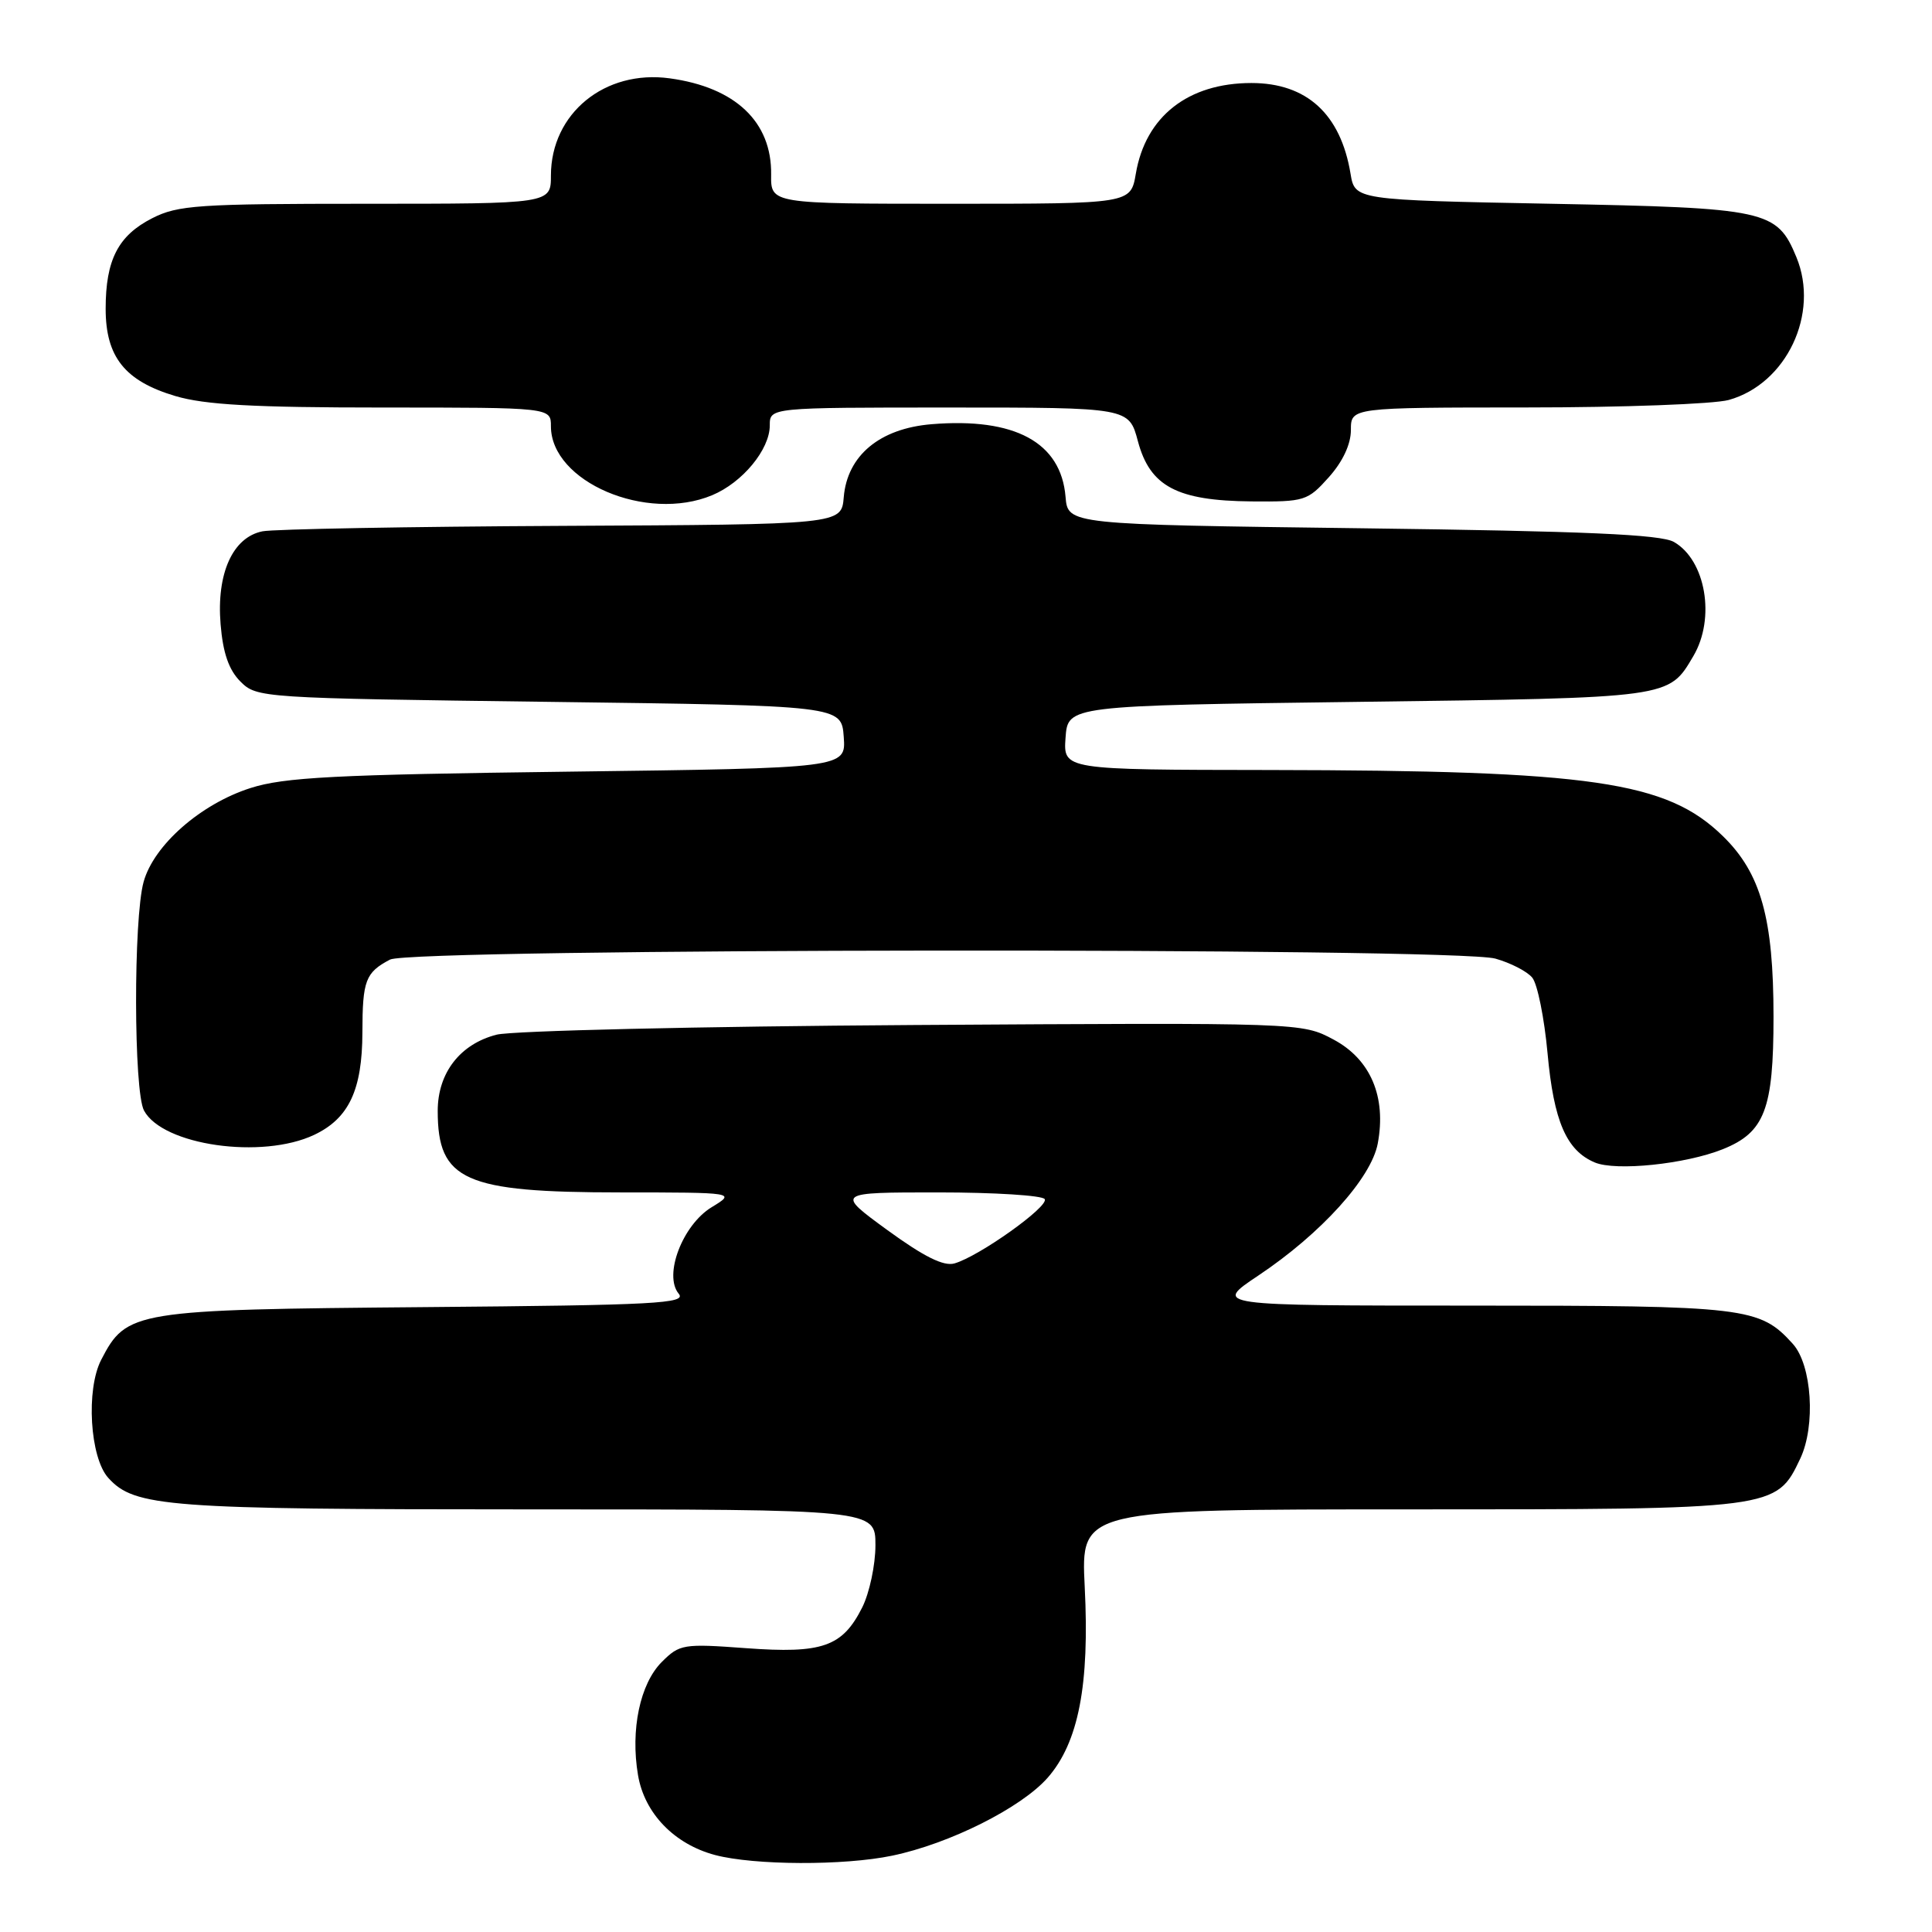 <?xml version="1.0" encoding="UTF-8" standalone="no"?>
<!DOCTYPE svg PUBLIC "-//W3C//DTD SVG 1.1//EN" "http://www.w3.org/Graphics/SVG/1.1/DTD/svg11.dtd" >
<svg xmlns="http://www.w3.org/2000/svg" xmlns:xlink="http://www.w3.org/1999/xlink" version="1.1" viewBox="0 0 256 256">
 <g >
 <path fill="currentColor"
d=" M 118.20 245.89 C 125.82 244.31 135.32 239.54 138.82 235.56 C 142.91 230.89 144.39 223.26 143.73 210.25 C 143.22 200.00 143.22 200.00 186.71 200.00 C 235.34 200.00 235.35 200.00 238.54 193.28 C 240.61 188.92 240.09 180.86 237.55 178.06 C 233.16 173.21 231.41 173.00 194.98 173.00 C 160.77 173.00 160.77 173.00 166.73 169.02 C 175.04 163.47 181.70 156.11 182.56 151.52 C 183.72 145.34 181.61 140.37 176.71 137.75 C 172.50 135.50 172.50 135.50 121.00 135.82 C 92.67 136.00 67.84 136.58 65.80 137.10 C 60.96 138.34 58.00 142.17 58.00 147.20 C 58.00 156.43 61.52 158.00 82.22 158.00 C 97.50 158.01 97.50 158.01 94.30 159.96 C 90.44 162.31 87.90 168.97 89.93 171.42 C 91.02 172.72 86.98 172.94 56.33 173.20 C 17.70 173.53 16.77 173.68 13.41 180.18 C 11.37 184.12 11.91 193.14 14.35 195.83 C 17.83 199.68 22.07 200.00 69.87 200.00 C 116.00 200.00 116.00 200.00 116.00 204.75 C 116.00 207.36 115.21 211.07 114.25 212.99 C 111.63 218.21 108.97 219.14 98.83 218.39 C 90.53 217.78 90.05 217.86 87.69 220.22 C 84.81 223.10 83.52 229.21 84.54 235.21 C 85.39 240.27 89.34 244.36 94.75 245.80 C 99.93 247.17 111.83 247.22 118.20 245.89 Z  M 228.27 152.28 C 233.83 150.05 235.00 147.00 235.00 134.73 C 235.00 121.67 233.33 115.70 228.28 110.78 C 220.85 103.53 210.96 102.09 168.19 102.03 C 140.89 102.00 140.89 102.00 141.19 97.75 C 141.50 93.50 141.50 93.50 180.00 93.00 C 221.57 92.46 221.08 92.53 224.38 86.93 C 227.34 81.92 226.02 74.22 221.80 71.81 C 220.06 70.82 210.07 70.38 180.50 70.00 C 141.50 69.50 141.50 69.50 141.19 65.83 C 140.59 58.61 134.47 55.30 123.43 56.21 C 116.56 56.78 112.26 60.36 111.80 65.89 C 111.50 69.50 111.50 69.50 74.50 69.68 C 54.15 69.78 36.28 70.11 34.79 70.40 C 30.84 71.18 28.67 75.98 29.23 82.72 C 29.54 86.52 30.32 88.77 31.86 90.31 C 34.02 92.47 34.59 92.51 72.78 93.00 C 111.50 93.50 111.50 93.50 111.80 97.64 C 112.10 101.78 112.10 101.78 75.30 102.25 C 44.34 102.64 37.66 102.99 33.19 104.42 C 26.59 106.53 20.38 111.98 19.03 116.85 C 17.67 121.73 17.71 144.59 19.08 147.15 C 21.55 151.77 34.72 153.65 41.64 150.37 C 46.23 148.19 48.00 144.43 48.02 136.80 C 48.03 129.91 48.43 128.86 51.68 127.15 C 54.55 125.64 192.73 125.52 198.14 127.02 C 200.14 127.58 202.35 128.71 203.03 129.54 C 203.72 130.37 204.63 134.89 205.06 139.58 C 205.88 148.57 207.56 152.45 211.31 154.03 C 214.10 155.21 223.32 154.26 228.27 152.28 Z  M 94.36 65.62 C 98.39 63.94 102.00 59.56 102.00 56.37 C 102.00 54.00 102.00 54.00 125.79 54.00 C 149.59 54.00 149.59 54.00 150.78 58.47 C 152.38 64.46 155.96 66.35 165.83 66.44 C 172.88 66.50 173.27 66.37 176.08 63.23 C 177.92 61.17 179.00 58.87 179.00 56.98 C 179.00 54.00 179.00 54.00 202.25 53.99 C 215.04 53.99 227.10 53.54 229.06 53.00 C 236.72 50.87 241.13 41.56 238.03 34.07 C 235.45 27.83 234.15 27.55 205.52 27.00 C 179.53 26.50 179.53 26.50 178.95 23.00 C 177.64 15.11 173.14 11.00 165.82 11.00 C 157.43 11.00 151.78 15.43 150.50 23.03 C 149.82 27.00 149.82 27.00 125.97 27.00 C 102.13 27.00 102.13 27.00 102.18 23.14 C 102.28 16.15 97.45 11.57 88.74 10.38 C 80.14 9.20 73.01 15.03 73.00 23.25 C 73.00 27.00 73.00 27.00 48.46 27.00 C 26.24 27.00 23.57 27.18 20.16 28.92 C 15.65 31.22 14.00 34.44 14.00 40.91 C 14.00 47.30 16.55 50.49 23.24 52.48 C 27.16 53.64 33.61 54.00 50.68 54.00 C 73.00 54.00 73.00 54.00 73.00 56.48 C 73.00 63.84 85.67 69.25 94.36 65.62 Z  M 117.59 163.00 C 110.74 158.00 110.74 158.00 124.31 158.00 C 131.78 158.00 138.13 158.40 138.43 158.89 C 139.03 159.85 129.75 166.47 126.47 167.41 C 125.04 167.82 122.43 166.52 117.59 163.00 Z "/>
</g>
</svg>